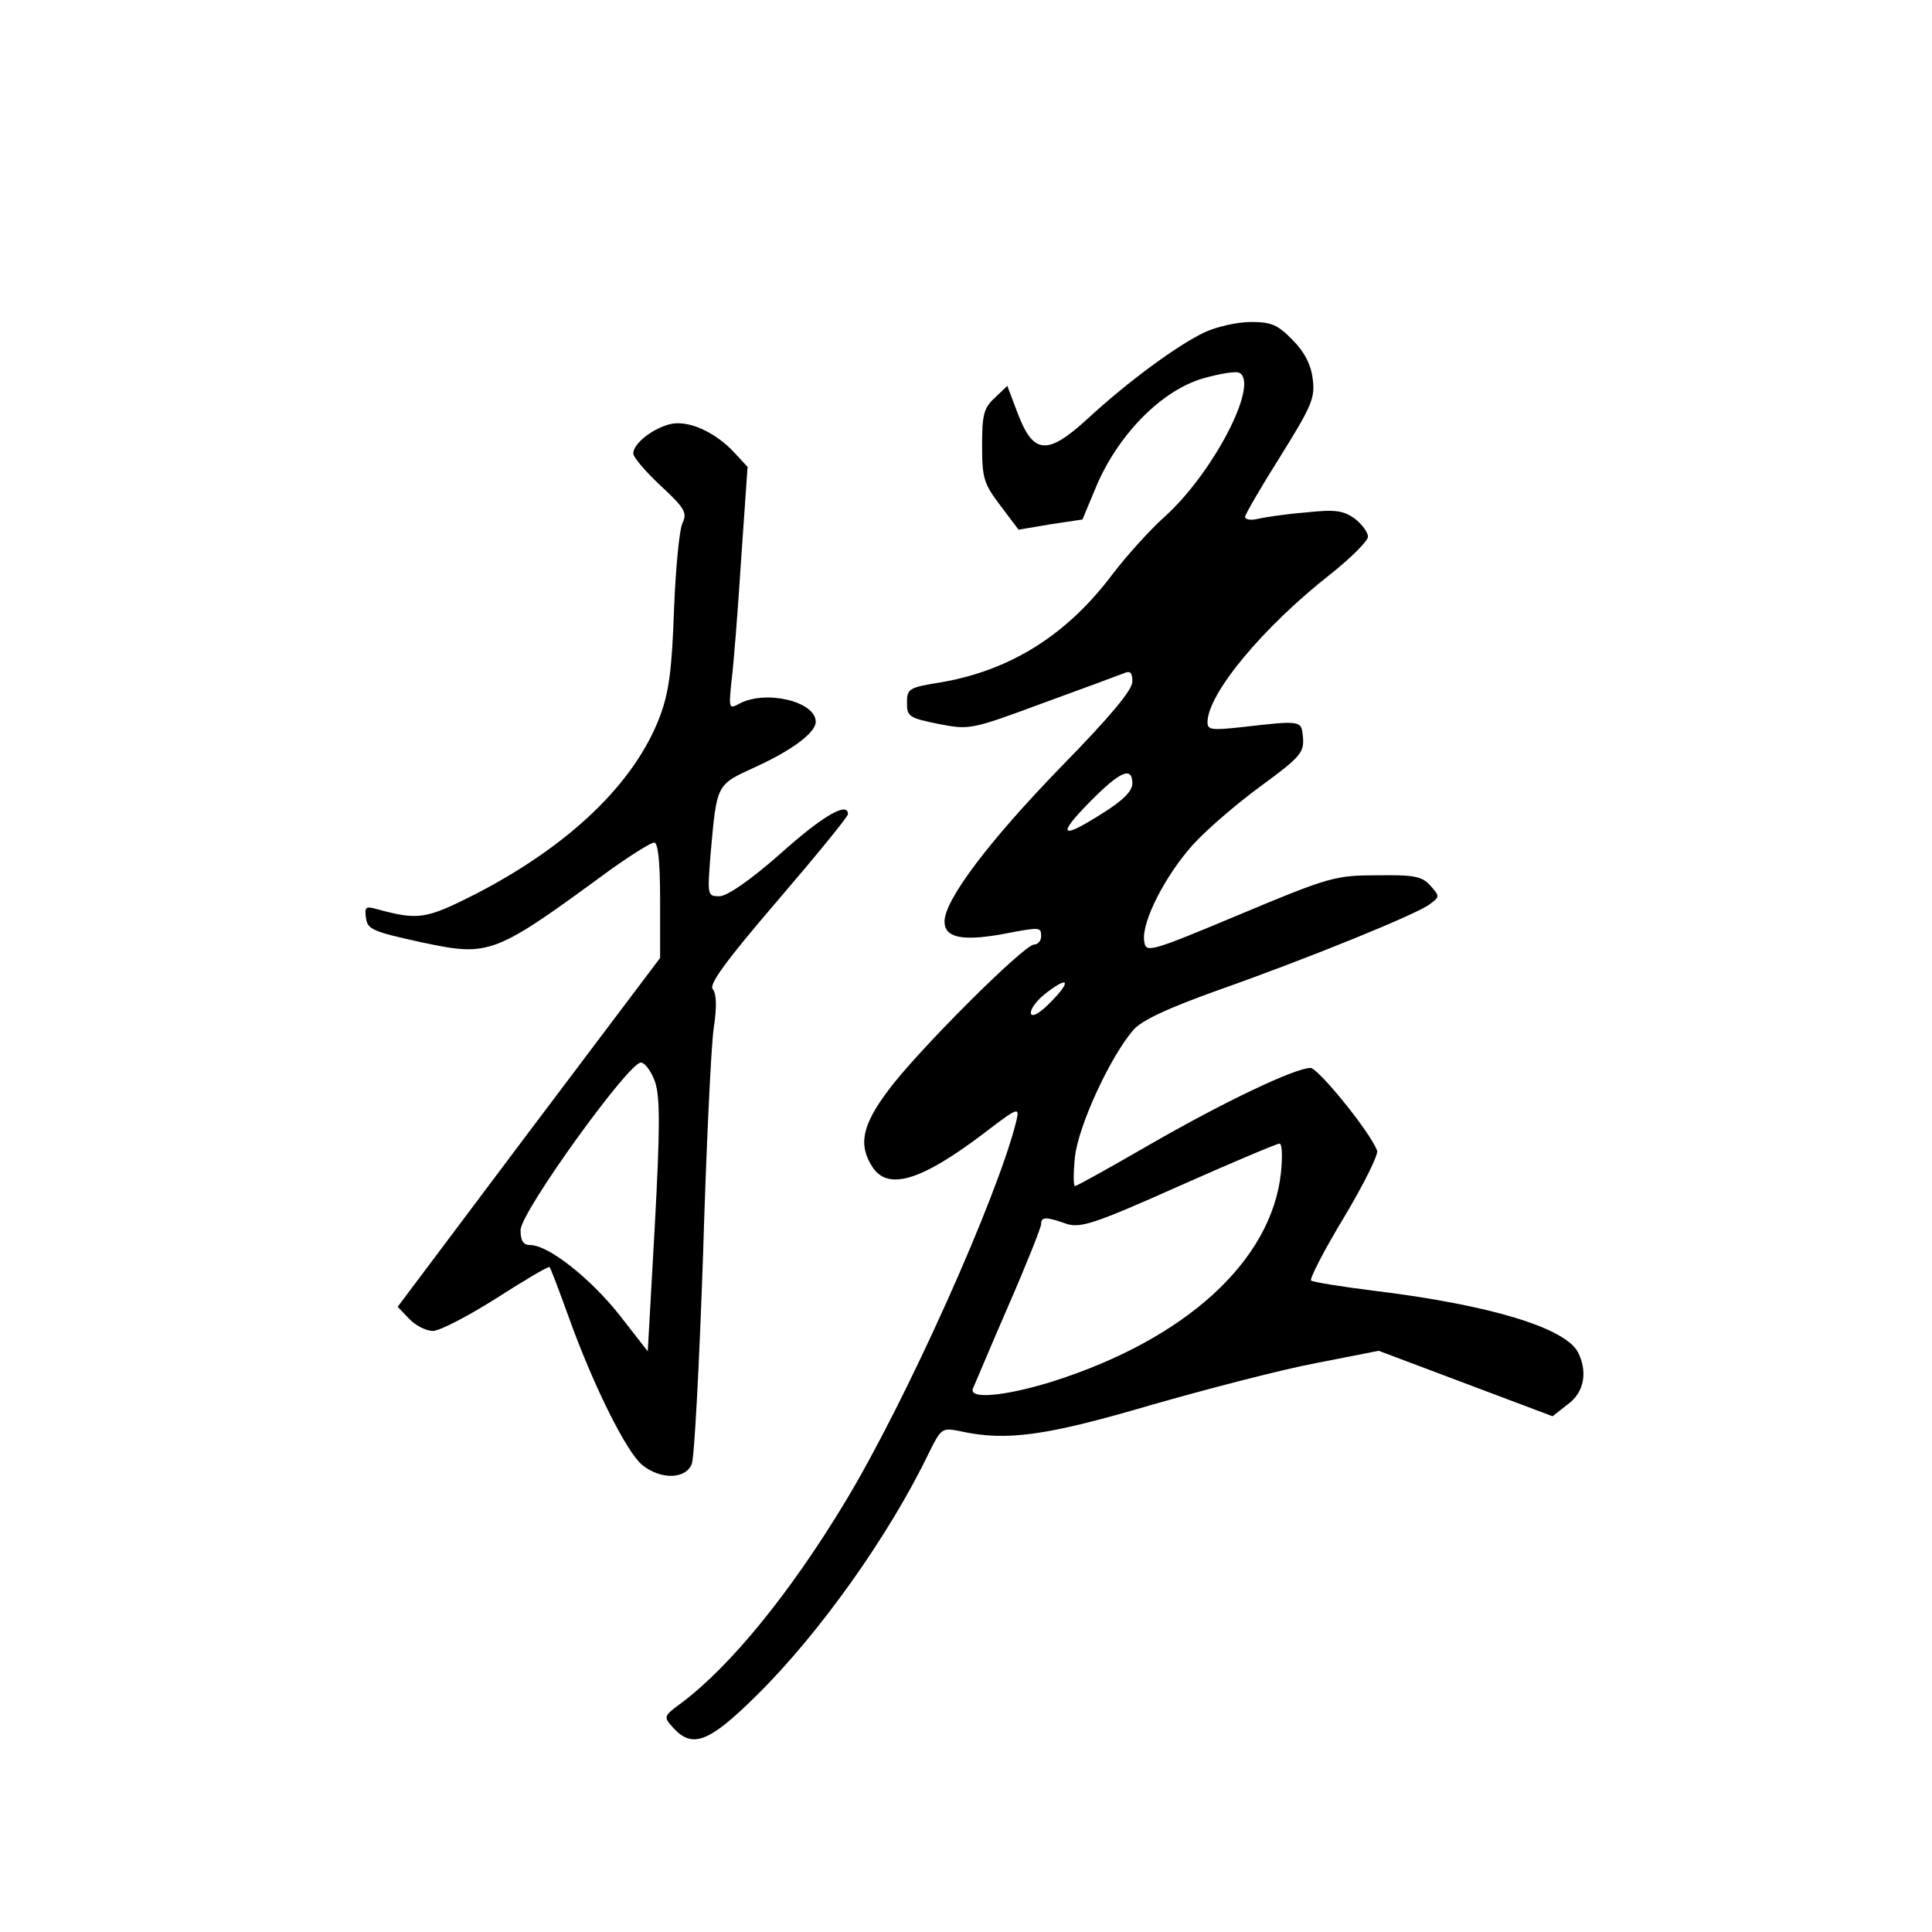 <?xml version="1.0" standalone="no"?>
<!DOCTYPE svg PUBLIC "-//W3C//DTD SVG 20010904//EN"
 "http://www.w3.org/TR/2001/REC-SVG-20010904/DTD/svg10.dtd">
<svg version="1.0" xmlns="http://www.w3.org/2000/svg"
 width="360pt" height="360pt" viewBox="0 0 360 360"
 preserveAspectRatio="xMidYMid meet">
<g transform="translate(0,360) scale(0.1,-0.1)"
fill="#000000" stroke="none">
<path d="M2245 2981 c-49 -23 -141 -90 -217 -160 -76 -70 -102 -68 -131 7
l-20 53 -23 -22 c-21 -19 -24 -32 -24 -89 0 -61 3 -71 34 -112 l34 -45 59 10
60 9 28 67 c42 95 121 174 197 196 32 9 62 14 68 10 36 -22 -50 -187 -140
-268 -28 -25 -71 -73 -97 -107 -84 -112 -188 -178 -317 -201 -63 -10 -66 -12
-66 -39 0 -25 4 -28 59 -39 57 -11 60 -11 192 38 74 27 142 52 152 56 13 6 17
2 17 -15 0 -16 -42 -66 -133 -159 -134 -138 -217 -248 -217 -288 0 -30 32 -37
106 -24 73 14 74 14 74 -4 0 -8 -6 -15 -13 -15 -19 0 -220 -201 -272 -272 -49
-65 -56 -102 -29 -143 29 -44 91 -25 207 63 64 49 67 50 61 24 -34 -140 -206
-524 -320 -712 -101 -167 -212 -304 -304 -373 -34 -25 -34 -26 -16 -46 36 -40
67 -28 155 59 117 115 248 299 322 453 23 46 24 47 59 40 86 -19 161 -8 355
49 105 30 243 66 307 78 l117 23 162 -61 162 -61 28 22 c31 22 38 61 19 98
-25 45 -163 87 -373 113 -65 8 -121 17 -124 20 -3 3 24 56 61 117 37 62 65
118 62 125 -13 35 -110 154 -124 154 -29 0 -163 -64 -300 -143 -73 -42 -135
-77 -139 -77 -3 0 -3 25 0 54 6 57 65 186 109 237 16 18 63 40 158 74 167 59
369 141 394 160 19 14 19 15 1 35 -15 17 -30 20 -99 19 -77 0 -89 -3 -256 -73
-172 -72 -175 -72 -178 -49 -5 35 39 121 90 178 25 28 82 77 127 110 74 54 81
63 79 90 -3 33 -1 33 -115 20 -55 -6 -63 -5 -63 9 0 53 103 177 229 276 38 30
70 62 70 70 0 8 -11 23 -25 34 -22 15 -36 17 -92 11 -37 -3 -77 -9 -89 -12
-13 -3 -23 -1 -23 4 0 4 30 56 66 113 58 93 65 109 60 144 -3 26 -15 50 -37
72 -28 29 -40 34 -78 34 -26 0 -64 -9 -86 -19z m-135 -841 c0 -14 -18 -32 -55
-55 -78 -50 -87 -43 -25 20 57 58 80 68 80 35z m-150 -405 c-21 -22 -36 -31
-39 -24 -2 7 9 23 25 36 44 35 52 27 14 -12z m427 -319 c-17 -165 -177 -311
-425 -390 -90 -28 -158 -34 -149 -13 3 6 32 76 66 154 34 78 61 146 61 152 0
14 9 14 46 1 26 -9 50 -2 209 69 99 44 184 80 189 80 5 1 6 -23 3 -53z"/>
<path d="M1246 2809 c-32 -9 -66 -36 -66 -54 0 -7 23 -34 51 -60 44 -41 50
-50 41 -69 -6 -11 -13 -84 -16 -161 -4 -111 -9 -153 -26 -199 -47 -125 -168
-241 -344 -332 -93 -47 -106 -49 -184 -28 -21 6 -23 4 -20 -17 3 -21 13 -25
104 -45 128 -27 134 -24 355 138 37 26 72 48 78 48 7 0 11 -34 11 -107 l0
-108 -245 -325 -244 -325 21 -22 c12 -13 32 -23 45 -23 12 0 66 28 118 61 53
34 97 60 99 58 2 -2 18 -44 36 -94 46 -128 108 -252 137 -275 35 -28 81 -26
92 2 5 13 14 187 21 388 6 201 15 392 20 425 6 39 5 64 -2 72 -7 9 24 52 121
165 72 84 131 156 131 161 0 24 -47 -3 -125 -73 -58 -51 -99 -79 -114 -80 -23
0 -23 1 -17 78 12 133 10 129 84 163 68 31 112 64 112 84 0 38 -93 60 -142 34
-20 -11 -20 -9 -15 42 4 30 12 132 18 227 l12 172 -24 26 c-37 40 -89 63 -123
53z m-25 -1226 c9 -29 9 -86 -1 -269 l-13 -232 -53 68 c-54 68 -132 130 -166
130 -13 0 -18 8 -18 28 0 33 201 312 224 312 8 0 20 -17 27 -37z"/>
</g>
</svg>

